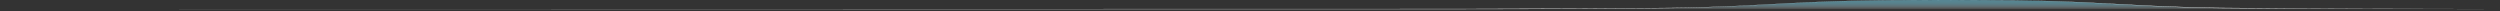 <svg width="903" height="4" viewBox="0 0 903 4" fill="none" xmlns="http://www.w3.org/2000/svg">
<rect x="0" y="0" width="903" height="4" fill="#333333" stroke="none"/>
<path d="M702.576 0L727.573 0.13C735.905 0.22 744.237 0.453 752.569 0.83C760.898 1.215 769.222 1.73 777.566 2.1C785.909 2.47 794.228 2.755 802.562 2.82C819.235 3.02 835.907 3.1 852.555 3.165L902.578 3.275L852.555 3.235C835.882 3.185 819.21 3.13 802.562 2.95C794.223 2.875 785.889 2.585 777.566 2.2C769.242 1.815 760.913 1.295 752.569 0.9C744.225 0.505 735.906 0.265 727.573 0.165L702.576 0Z" fill="white"/>
<path d="M702.51 0L680.559 0.13C673.226 0.19 665.911 0.357 658.612 0.63C651.298 0.9 643.994 1.33 636.685 1.72C629.376 2.11 622.067 2.445 614.753 2.685C607.439 2.925 600.12 2.955 592.801 3.03L570.849 3.185C556.211 3.265 541.575 3.308 526.94 3.315H351.305L0.045 3.28L351.305 3.25L526.94 3.21L570.844 3.075L592.801 2.94C600.115 2.87 607.434 2.835 614.748 2.61C622.062 2.385 629.376 2.06 636.685 1.67C643.994 1.28 651.298 0.86 658.612 0.595C665.926 0.33 673.24 0.17 680.559 0.095L702.51 0Z" fill="white"/>
<path opacity="0.5" fill-rule="evenodd" clip-rule="evenodd" d="M0.045 3.275H502.474C555.866 3.275 602.065 3.035 613.293 2.69C640.509 1.865 650.288 0.42 679.184 0.125C687.373 0.04 694.932 0 702.491 0H702.556C710.114 0 717.673 0.04 725.862 0.125C754.758 0.42 764.542 1.865 791.758 2.69C802.986 3.035 849.18 3.275 902.577 3.275" fill="url(#paint0_linear_296_658)"/>
<defs>
<linearGradient id="paint0_linear_296_658" x1="451.321" y1="3.275" x2="451.321" y2="0" gradientUnits="userSpaceOnUse">
<stop stop-color="white" stop-opacity="0.2"/>
<stop offset="0.05" stop-color="#EFFAFD" stop-opacity="0.3"/>
<stop offset="0.16" stop-color="#D0F1FA" stop-opacity="0.48"/>
<stop offset="0.28" stop-color="#B5E9F7" stop-opacity="0.64"/>
<stop offset="0.41" stop-color="#9FE2F4" stop-opacity="0.77"/>
<stop offset="0.53" stop-color="#8EDDF2" stop-opacity="0.87"/>
<stop offset="0.67" stop-color="#82DAF1" stop-opacity="0.94"/>
<stop offset="0.82" stop-color="#7BD8F0" stop-opacity="0.99"/>
<stop offset="1" stop-color="#79D7F0"/>
</linearGradient>
</defs>
</svg>
